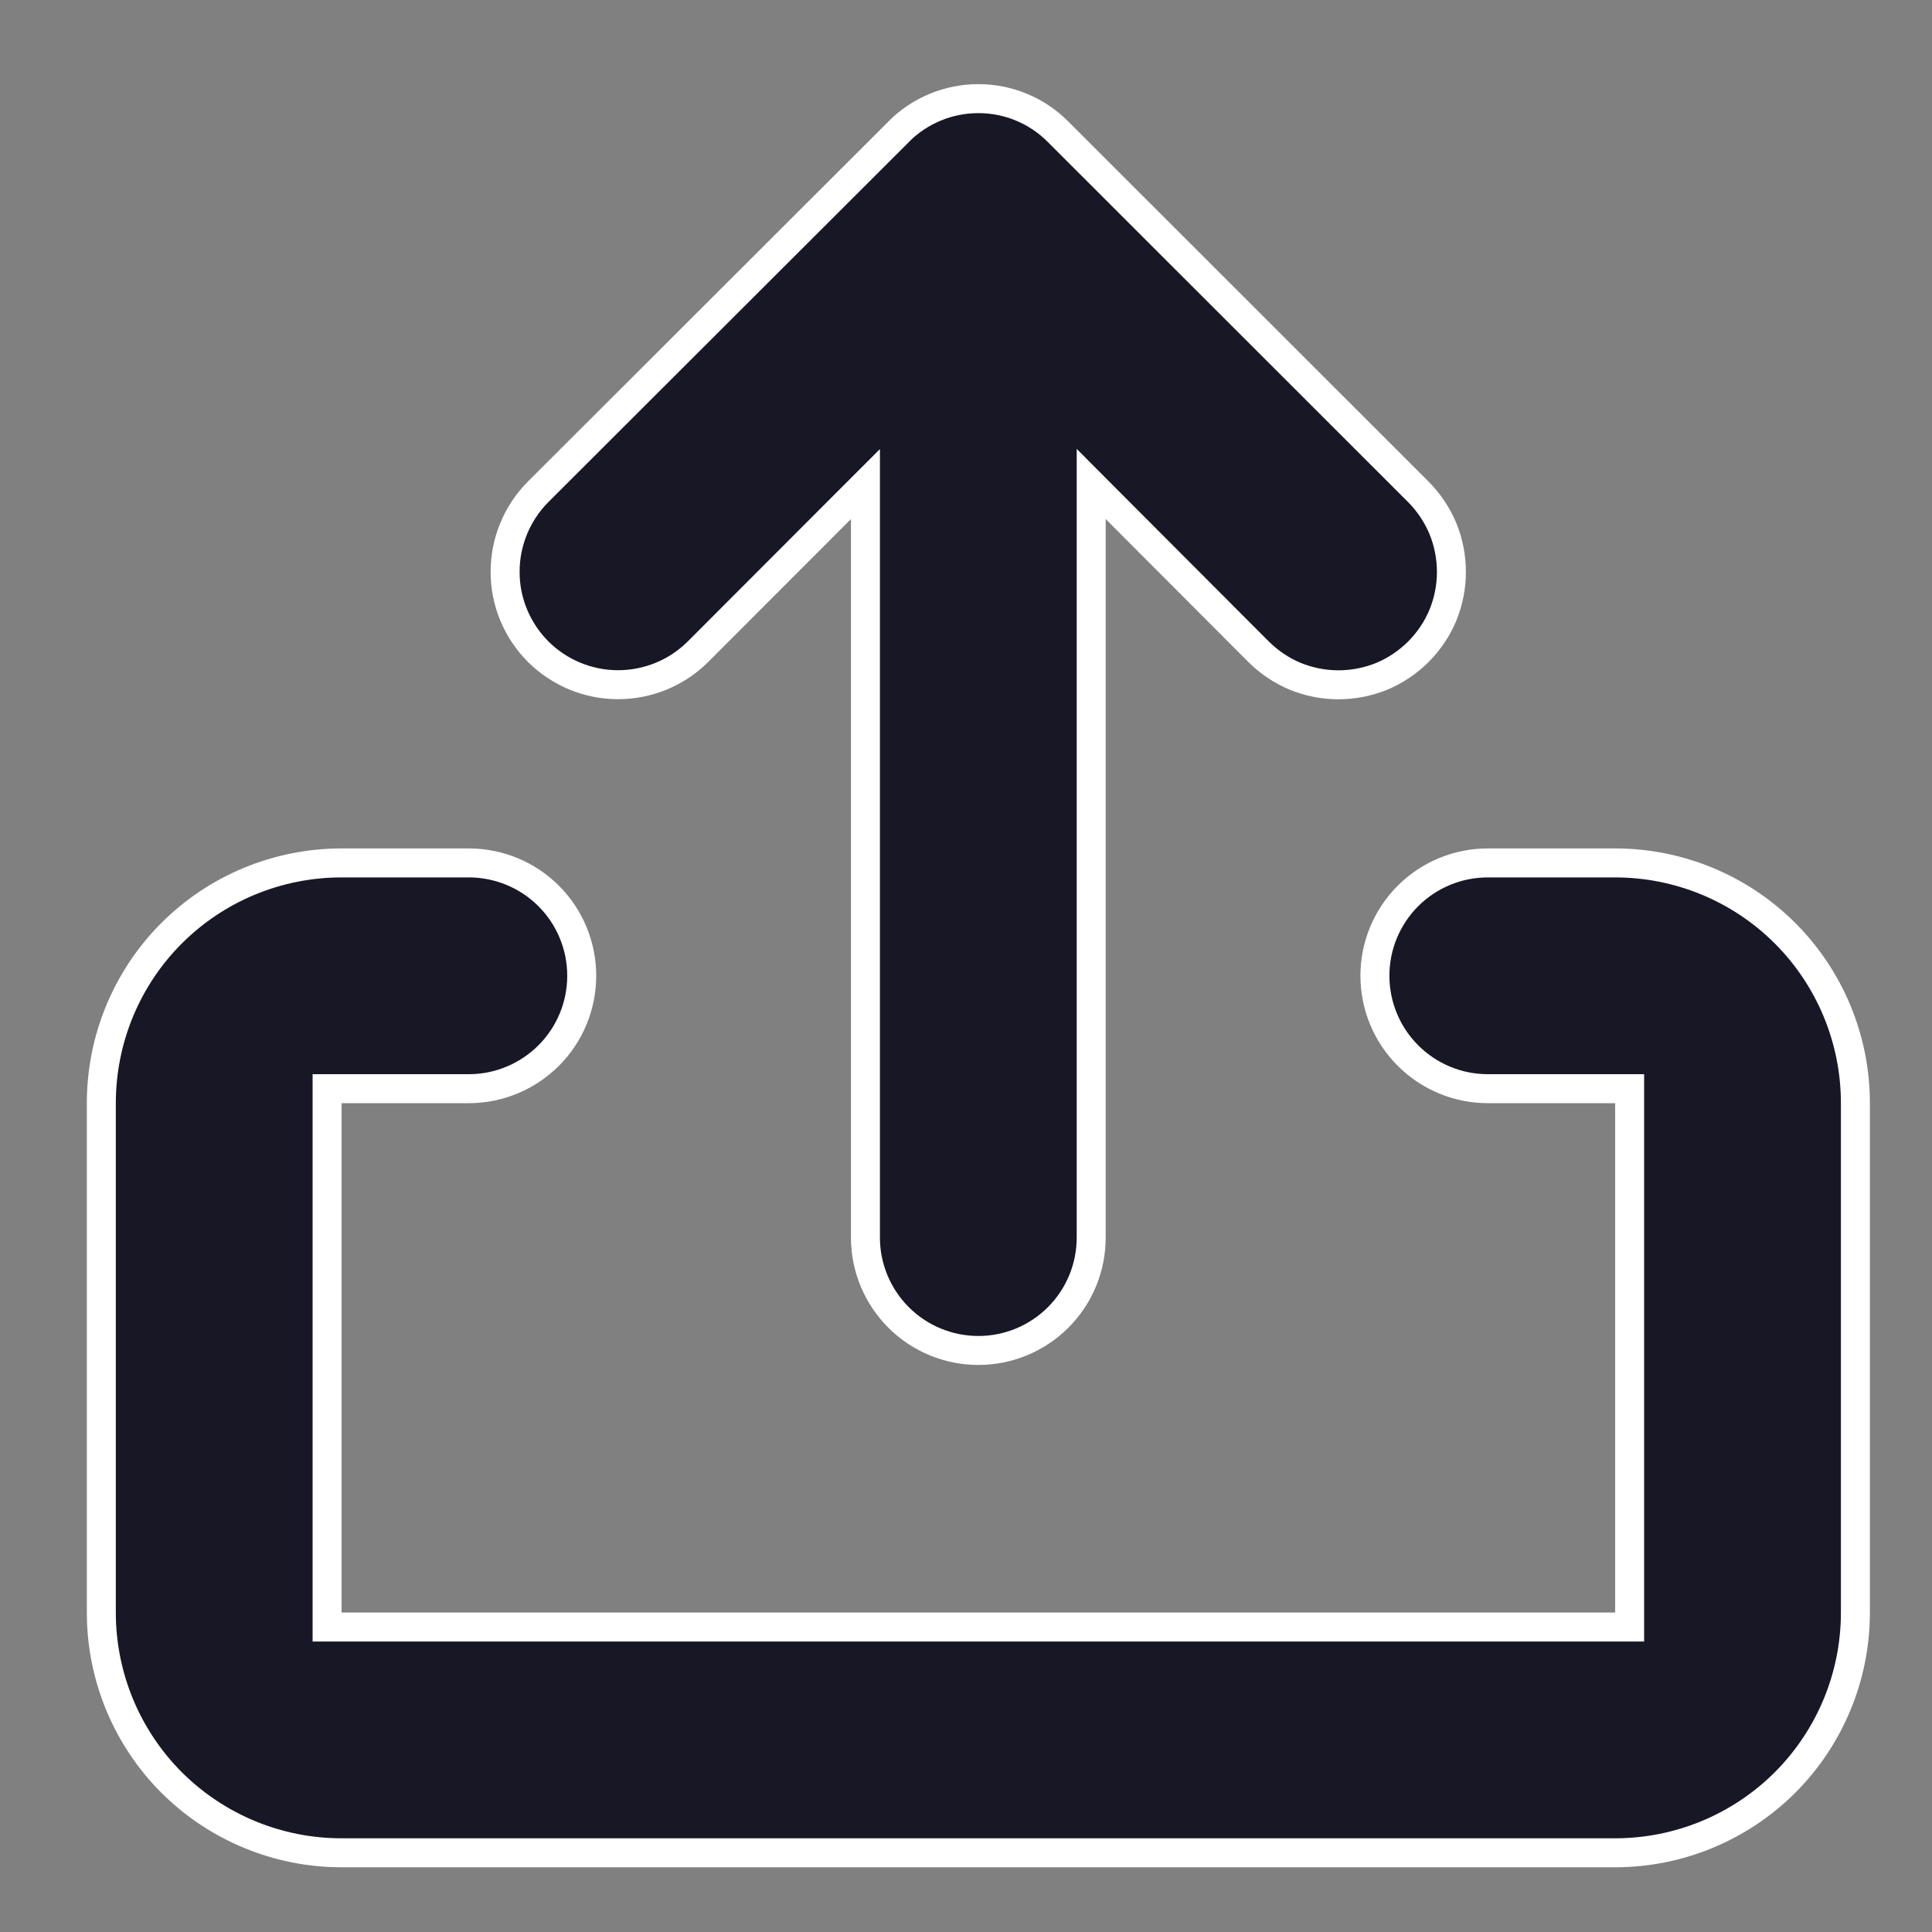 <svg width="20" height="20" viewBox="0 0 20 20" fill="none" xmlns="http://www.w3.org/2000/svg">
<rect x="0" y="0" width="20" height="20" fill="#808080" stroke="none"/>
<path d="M3.535 8.933H4.854C5.163 8.933 5.461 9.056 5.68 9.275C5.899 9.494 6.022 9.791 6.022 10.101C6.022 10.411 5.899 10.708 5.68 10.927C5.461 11.146 5.163 11.27 4.854 11.27H3.386V16.843H16.87V11.27H15.401C15.091 11.27 14.794 11.146 14.575 10.927C14.356 10.708 14.233 10.411 14.233 10.101C14.233 9.791 14.356 9.494 14.575 9.275C14.794 9.056 15.091 8.933 15.401 8.933H16.72C17.379 8.933 18.012 9.194 18.479 9.661C18.945 10.127 19.207 10.76 19.207 11.419V16.694C19.207 17.353 18.945 17.985 18.479 18.452C18.012 18.918 17.379 19.18 16.72 19.18H3.535C2.876 19.18 2.243 18.918 1.776 18.452C1.31 17.985 1.049 17.353 1.049 16.694V11.419C1.049 10.76 1.31 10.127 1.776 9.661C2.243 9.194 2.876 8.933 3.535 8.933ZM10.128 1.021C10.281 1.021 10.434 1.051 10.575 1.11C10.717 1.169 10.845 1.255 10.953 1.364L10.954 1.365L14.684 5.093C14.792 5.202 14.878 5.331 14.937 5.472C14.995 5.614 15.025 5.767 15.025 5.92C15.025 6.074 14.995 6.226 14.937 6.368C14.878 6.51 14.791 6.638 14.683 6.747C14.574 6.855 14.446 6.942 14.304 7.001C14.162 7.059 14.009 7.089 13.855 7.089C13.702 7.089 13.55 7.059 13.408 7.001C13.266 6.942 13.138 6.855 13.029 6.747L11.552 5.267L11.296 5.01V12.812C11.296 13.122 11.173 13.419 10.954 13.638C10.735 13.857 10.438 13.98 10.128 13.98C9.818 13.98 9.521 13.857 9.302 13.638C9.083 13.419 8.959 13.122 8.959 12.812V5.011L8.703 5.267L7.225 6.747C7.005 6.966 6.708 7.088 6.398 7.088C6.088 7.088 5.791 6.965 5.571 6.746C5.352 6.526 5.228 6.229 5.229 5.919C5.229 5.608 5.352 5.311 5.571 5.091L9.302 1.365V1.364C9.41 1.255 9.539 1.169 9.681 1.11C9.822 1.051 9.975 1.021 10.128 1.021Z" fill="#181725" stroke="white" stroke-width="0.3"/>
</svg>
